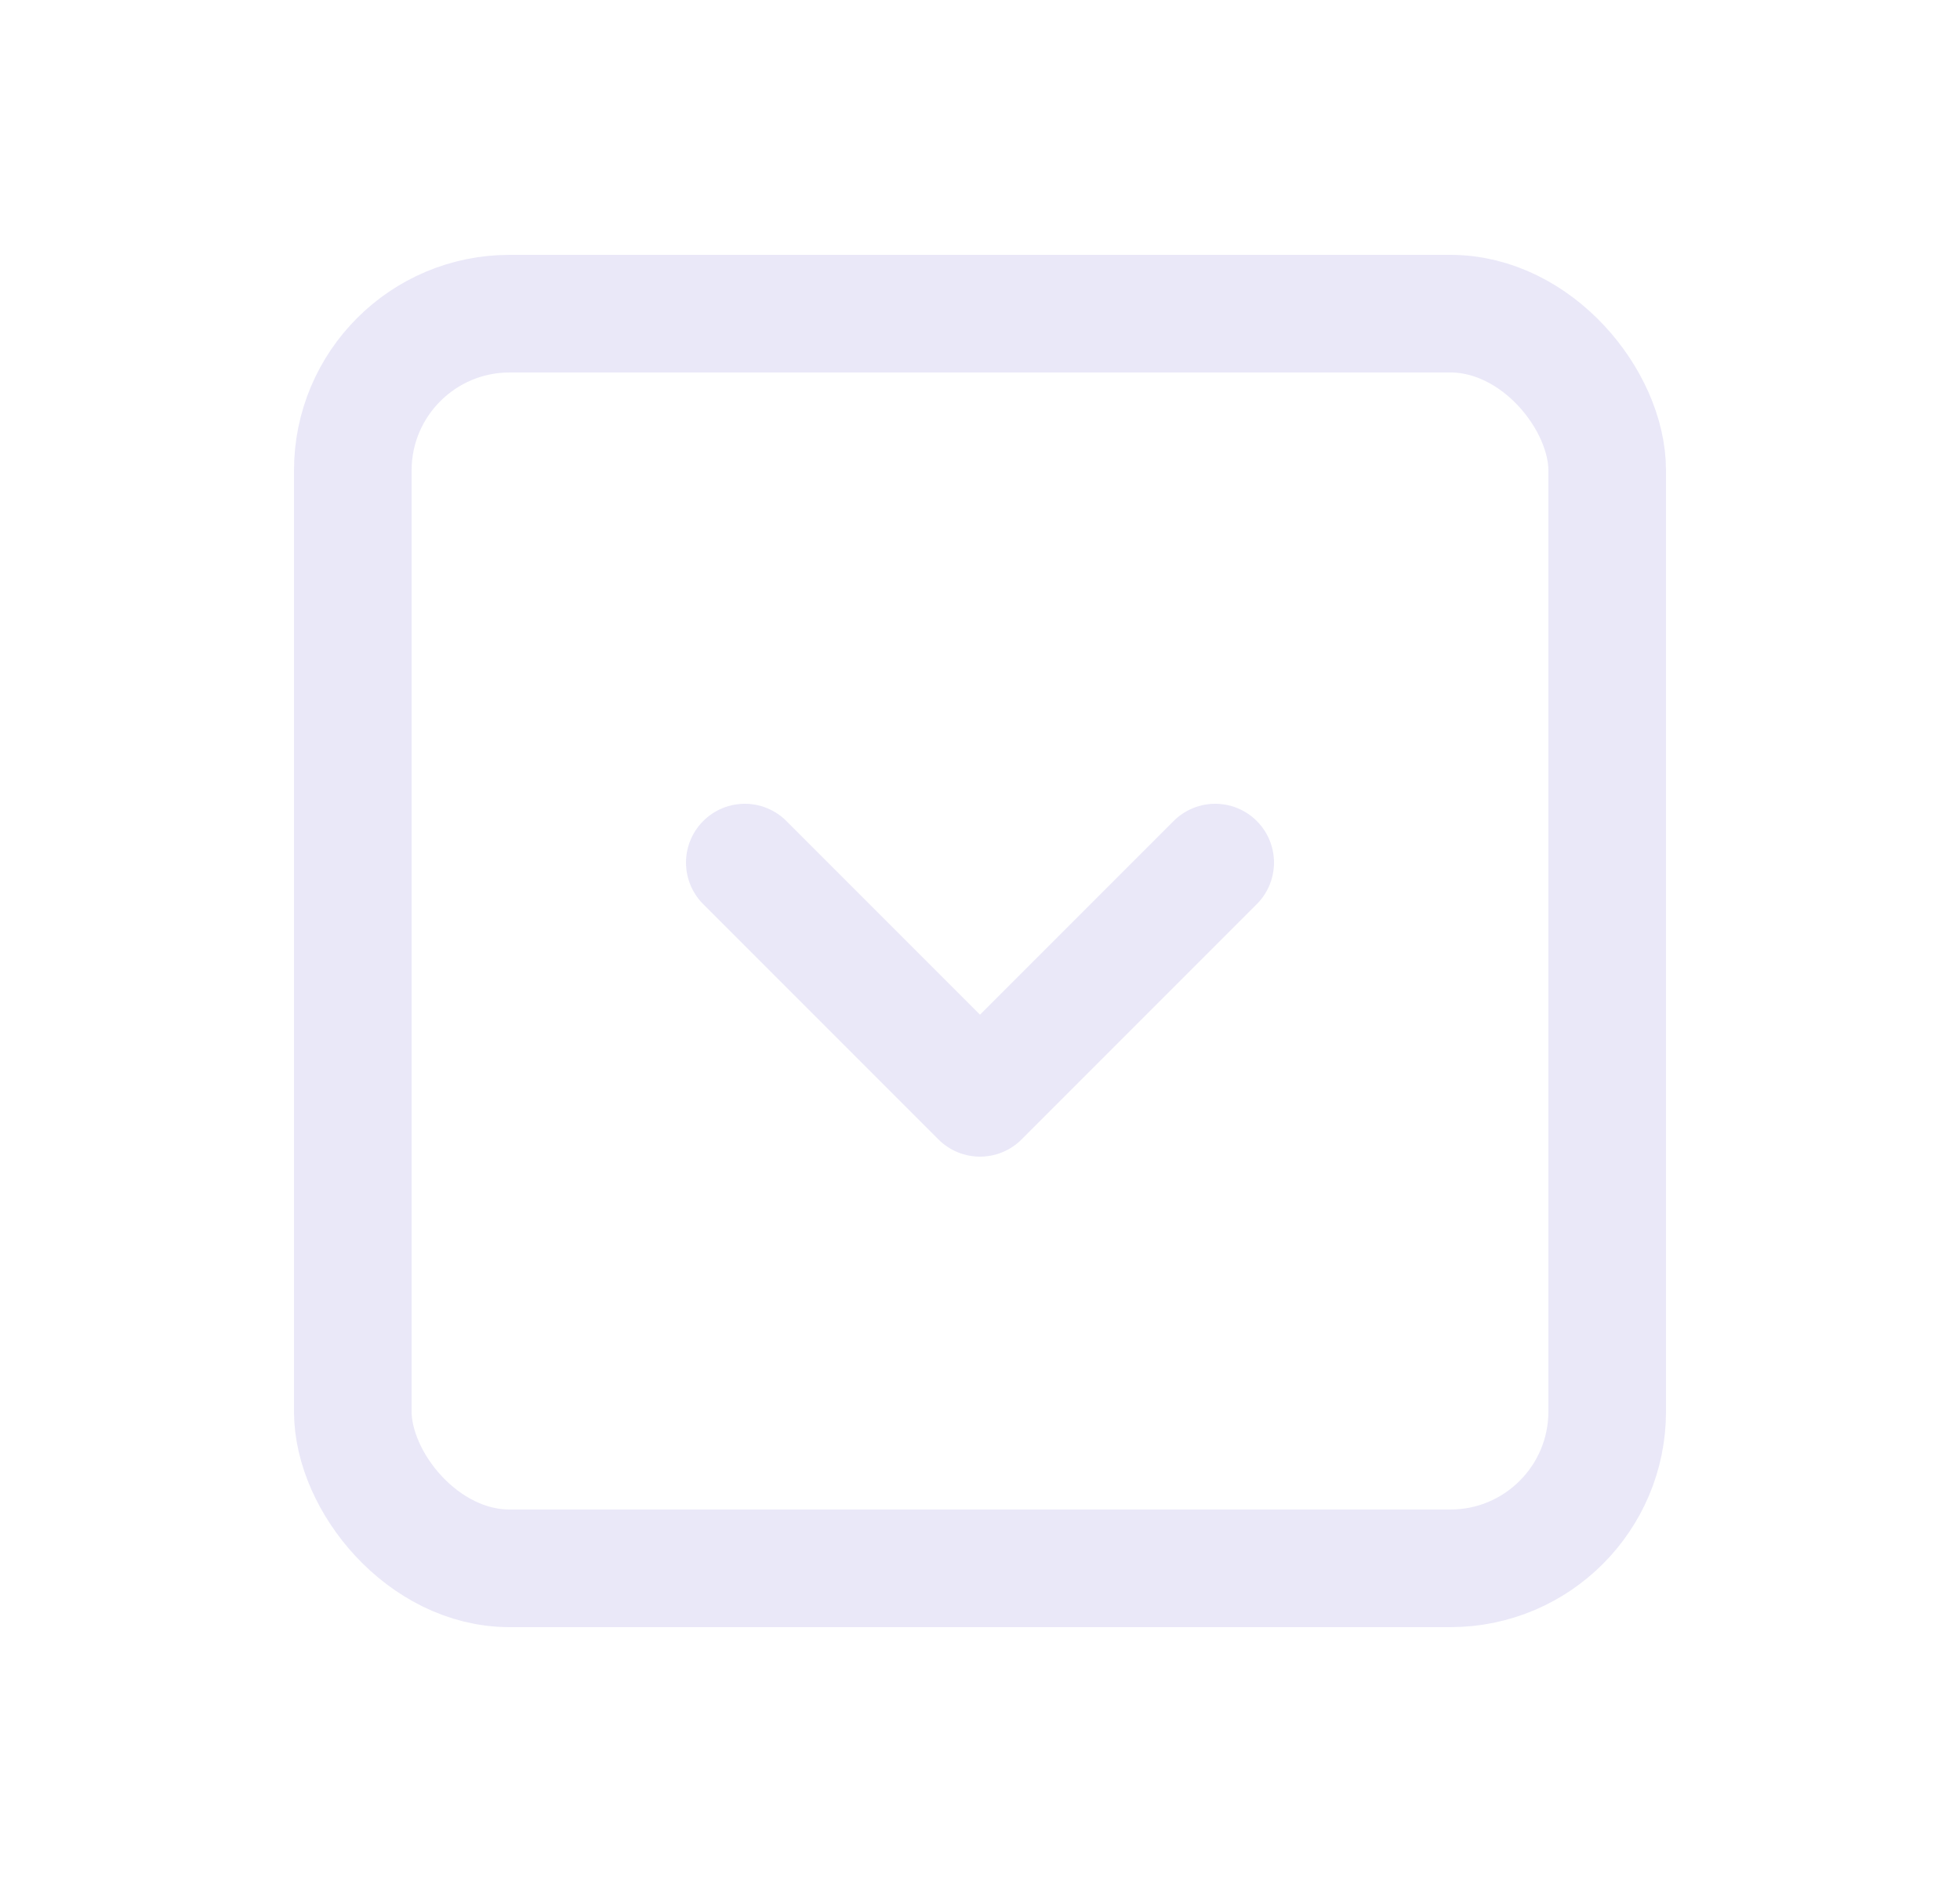 <svg width="25" height="24" viewBox="0 0 25 24" fill="none" xmlns="http://www.w3.org/2000/svg">
<rect x="4.5" y="4" width="16" height="16" rx="2" stroke="#E1DEF5" stroke-opacity="0.7" stroke-width="1.5" stroke-linecap="round" stroke-linejoin="round"/>
<path d="M9.5 11L12.5 14L15.5 11" stroke="#E1DEF5" stroke-opacity="0.7" stroke-width="1.5" stroke-linecap="round" stroke-linejoin="round"/>
</svg>
